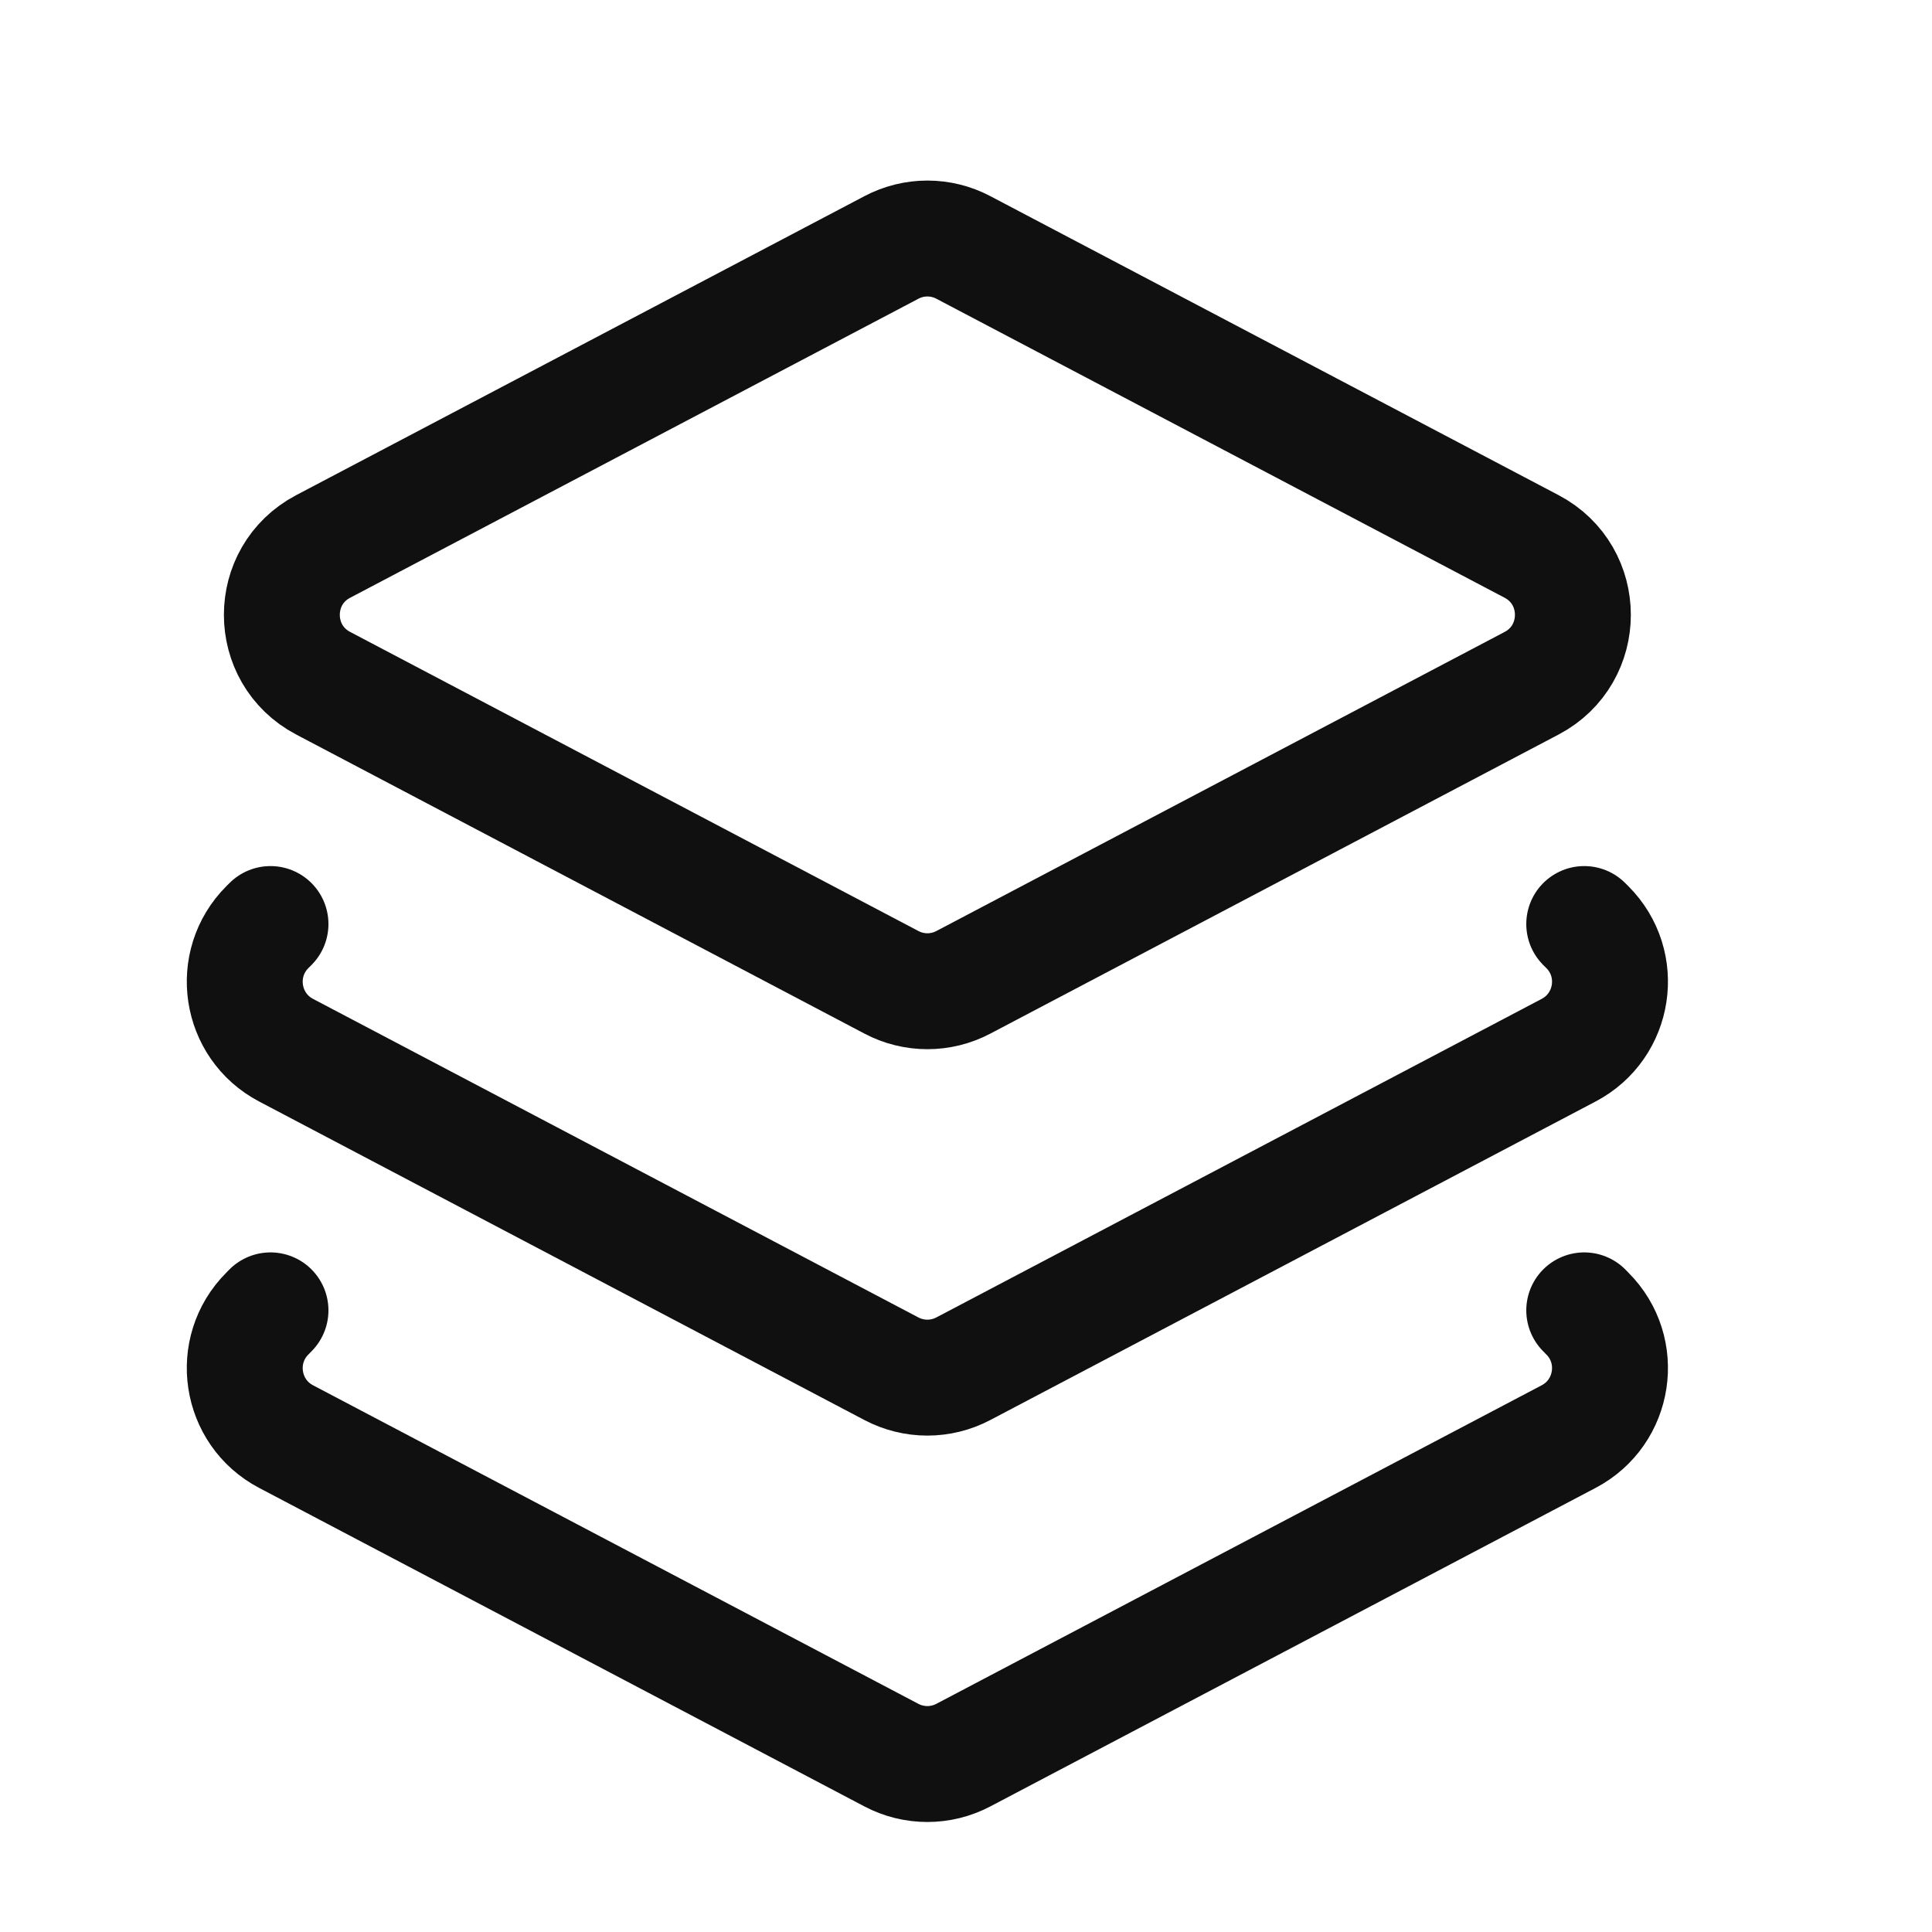 <svg width="25" height="25" viewBox="0 0 25 25" fill="none" xmlns="http://www.w3.org/2000/svg">
<path d="M11.535 3.202L4.182 7.071C3.469 7.446 3.469 8.466 4.182 8.841L11.535 12.711C11.826 12.865 12.175 12.865 12.466 12.711L19.819 8.841C20.531 8.466 20.531 7.446 19.819 7.071L12.466 3.202C12.175 3.048 11.826 3.048 11.535 3.202Z" stroke="#101010" stroke-width="1.5" stroke-linecap="round" stroke-linejoin="round"/>
<path d="M3.5 11.957L3.46 11.997C2.984 12.473 3.105 13.275 3.701 13.589L11.534 17.711C11.826 17.865 12.174 17.865 12.466 17.711L20.299 13.589C20.895 13.275 21.017 12.473 20.54 11.997L20.5 11.957" stroke="#101010" stroke-width="1.5" stroke-linecap="round" stroke-linejoin="round"/>
<path d="M3.5 16.956L3.46 16.997C2.984 17.473 3.105 18.275 3.701 18.589L11.534 22.711C11.826 22.865 12.174 22.865 12.466 22.711L20.299 18.589C20.895 18.275 21.017 17.473 20.54 16.997L20.5 16.956" stroke="#101010" stroke-width="1.5" stroke-linecap="round" stroke-linejoin="round"/>
</svg>
